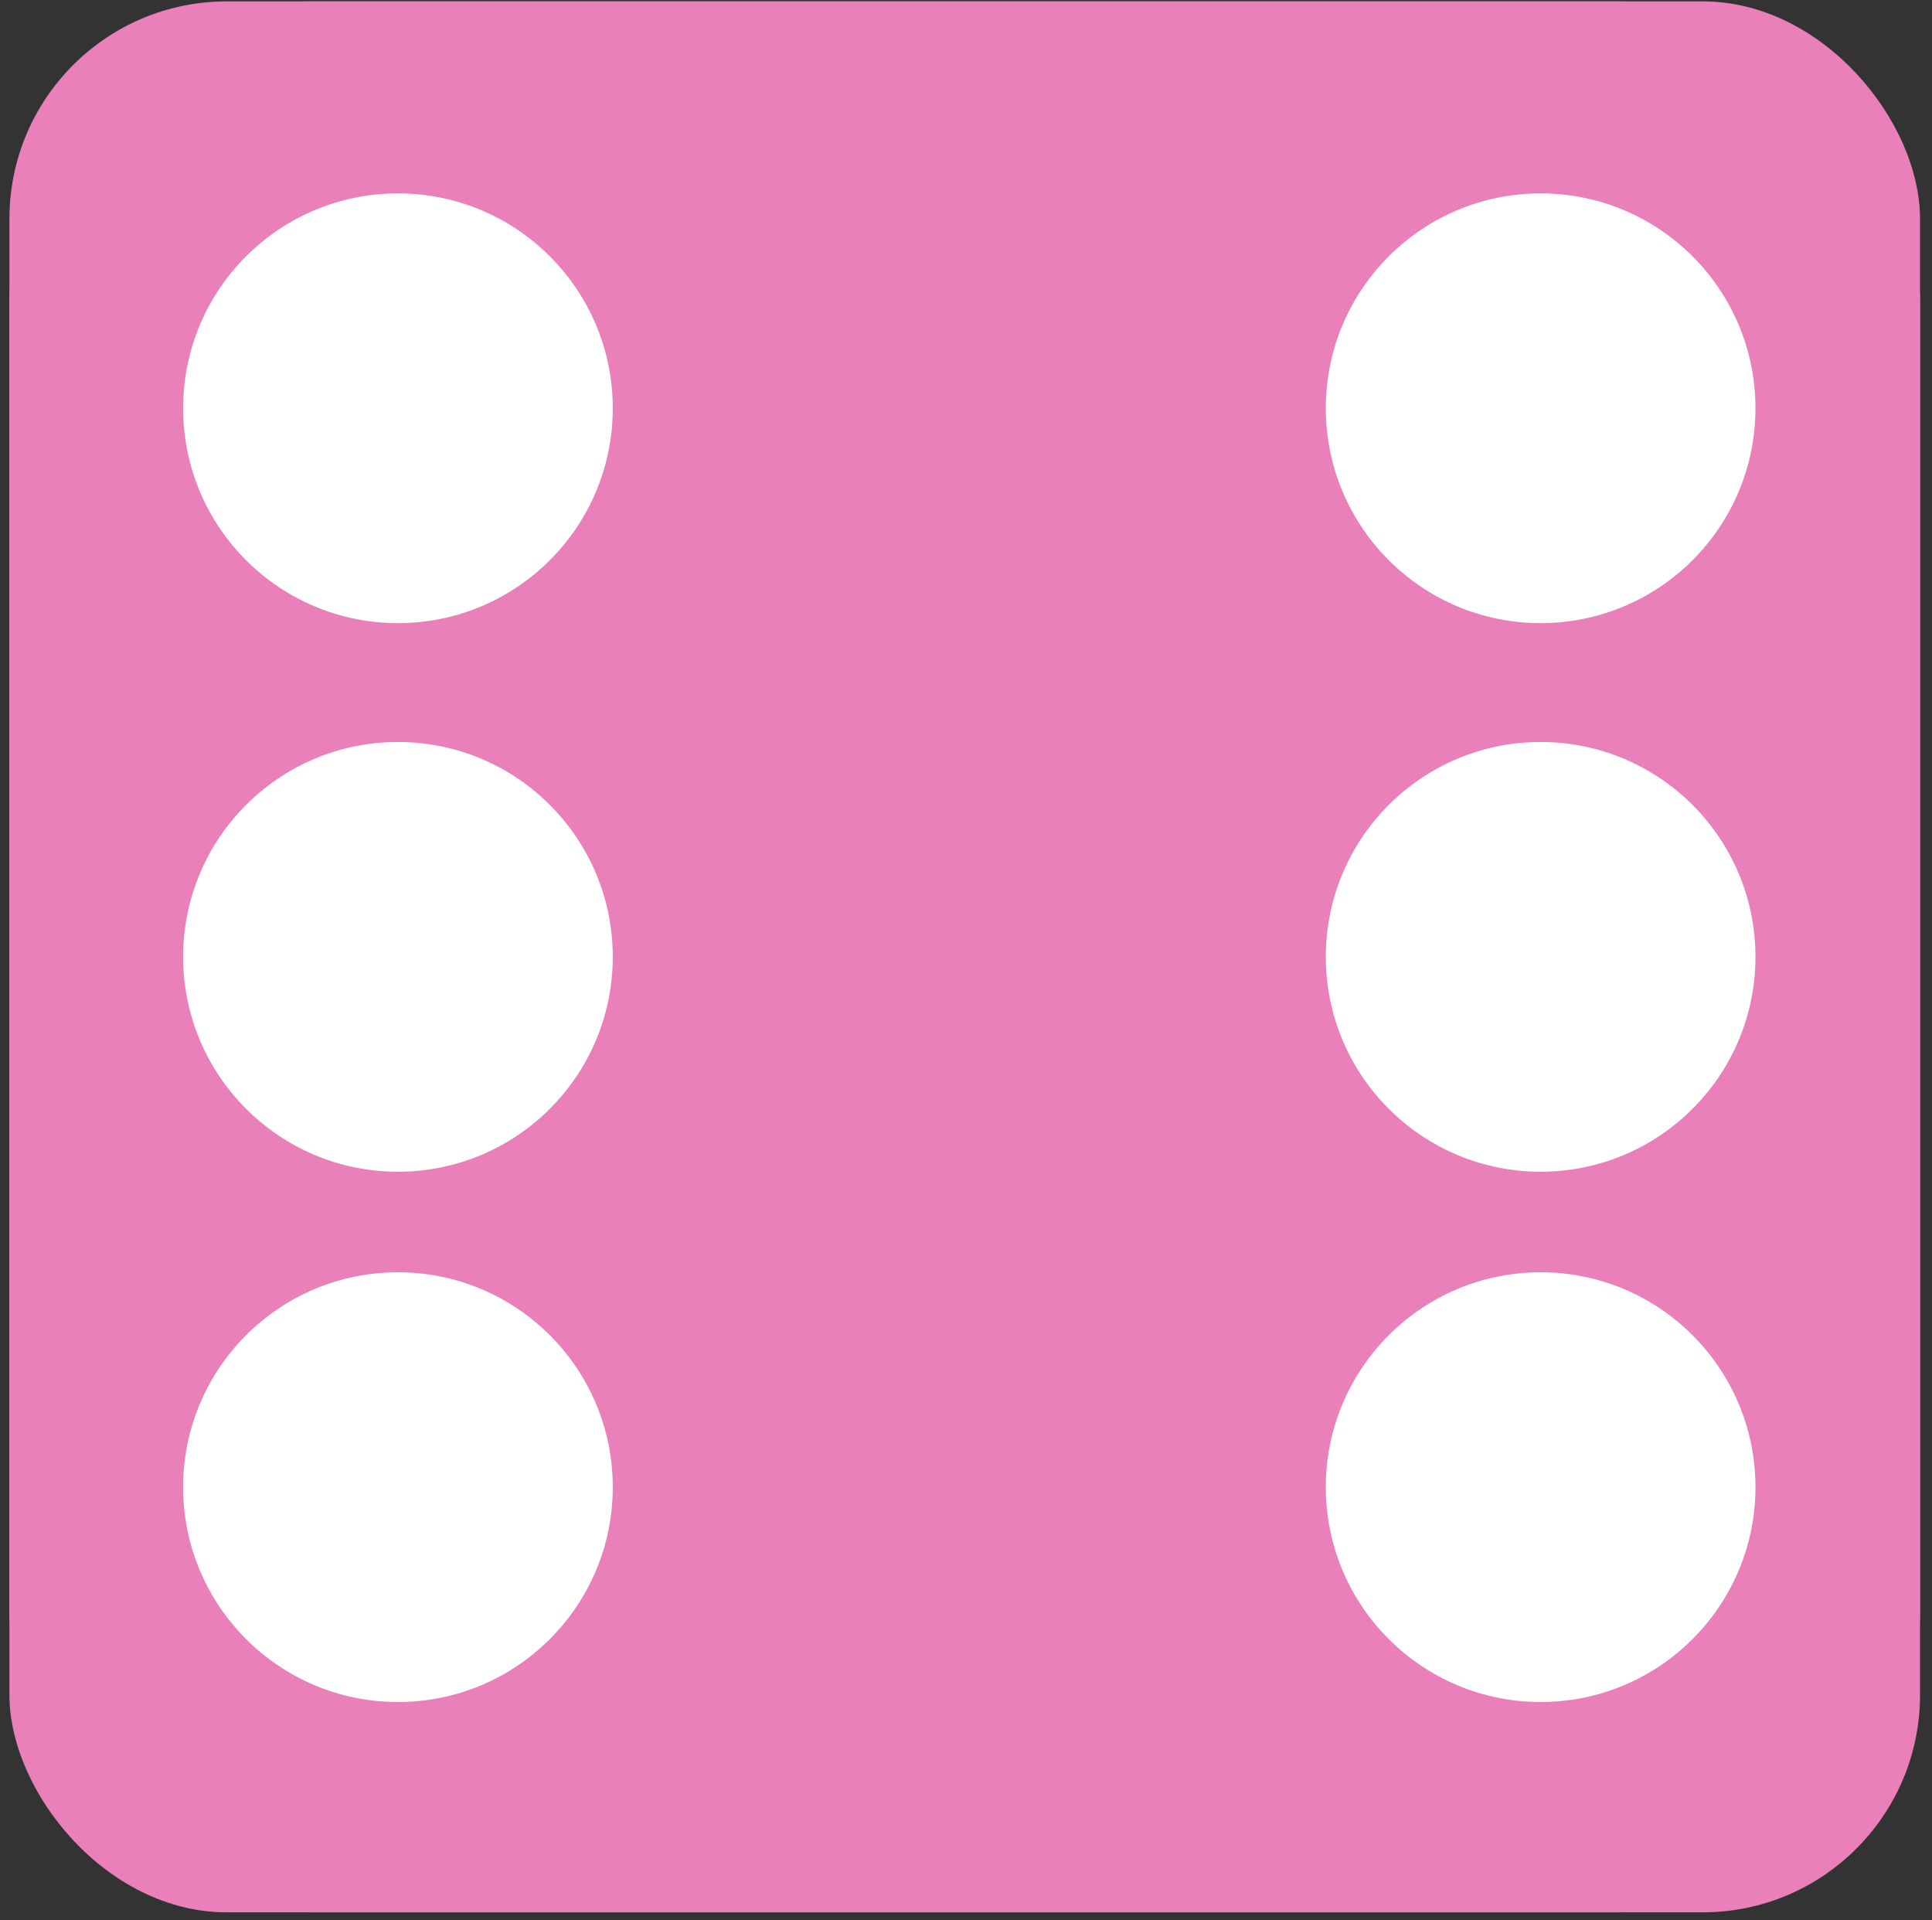 <svg width="160" height="159" viewBox="0 0 160 159" fill="none" xmlns="http://www.w3.org/2000/svg">
<rect x="0" y="0" width="160" height="159" fill="#333333" stroke="none"/>
<rect x="0.781" y="0.114" width="158.227" height="158.227" rx="25" fill="#C4C4C4"/>
<circle cx="32.956" cy="33.804" r="17.791" fill="white"/>
<circle cx="32.956" cy="79.228" r="17.791" fill="white"/>
<circle cx="127.589" cy="79.228" r="17.791" fill="white"/>
<circle cx="127.589" cy="33.804" r="17.791" fill="white"/>
<circle cx="127.589" cy="123.136" r="17.791" fill="white"/>
<circle cx="32.956" cy="123.136" r="17.791" fill="white"/>
<rect x="0.781" y="0.114" width="158.227" height="158.227" rx="18" fill="#EA80B9"/>
<circle cx="32.956" cy="33.804" r="17.791" fill="white"/>
<circle cx="32.956" cy="79.228" r="17.791" fill="white"/>
<circle cx="127.589" cy="79.228" r="17.791" fill="white"/>
<circle cx="127.589" cy="33.804" r="17.791" fill="white"/>
<circle cx="127.589" cy="123.136" r="17.791" fill="white"/>
<circle cx="32.956" cy="123.136" r="17.791" fill="white"/>
</svg>
